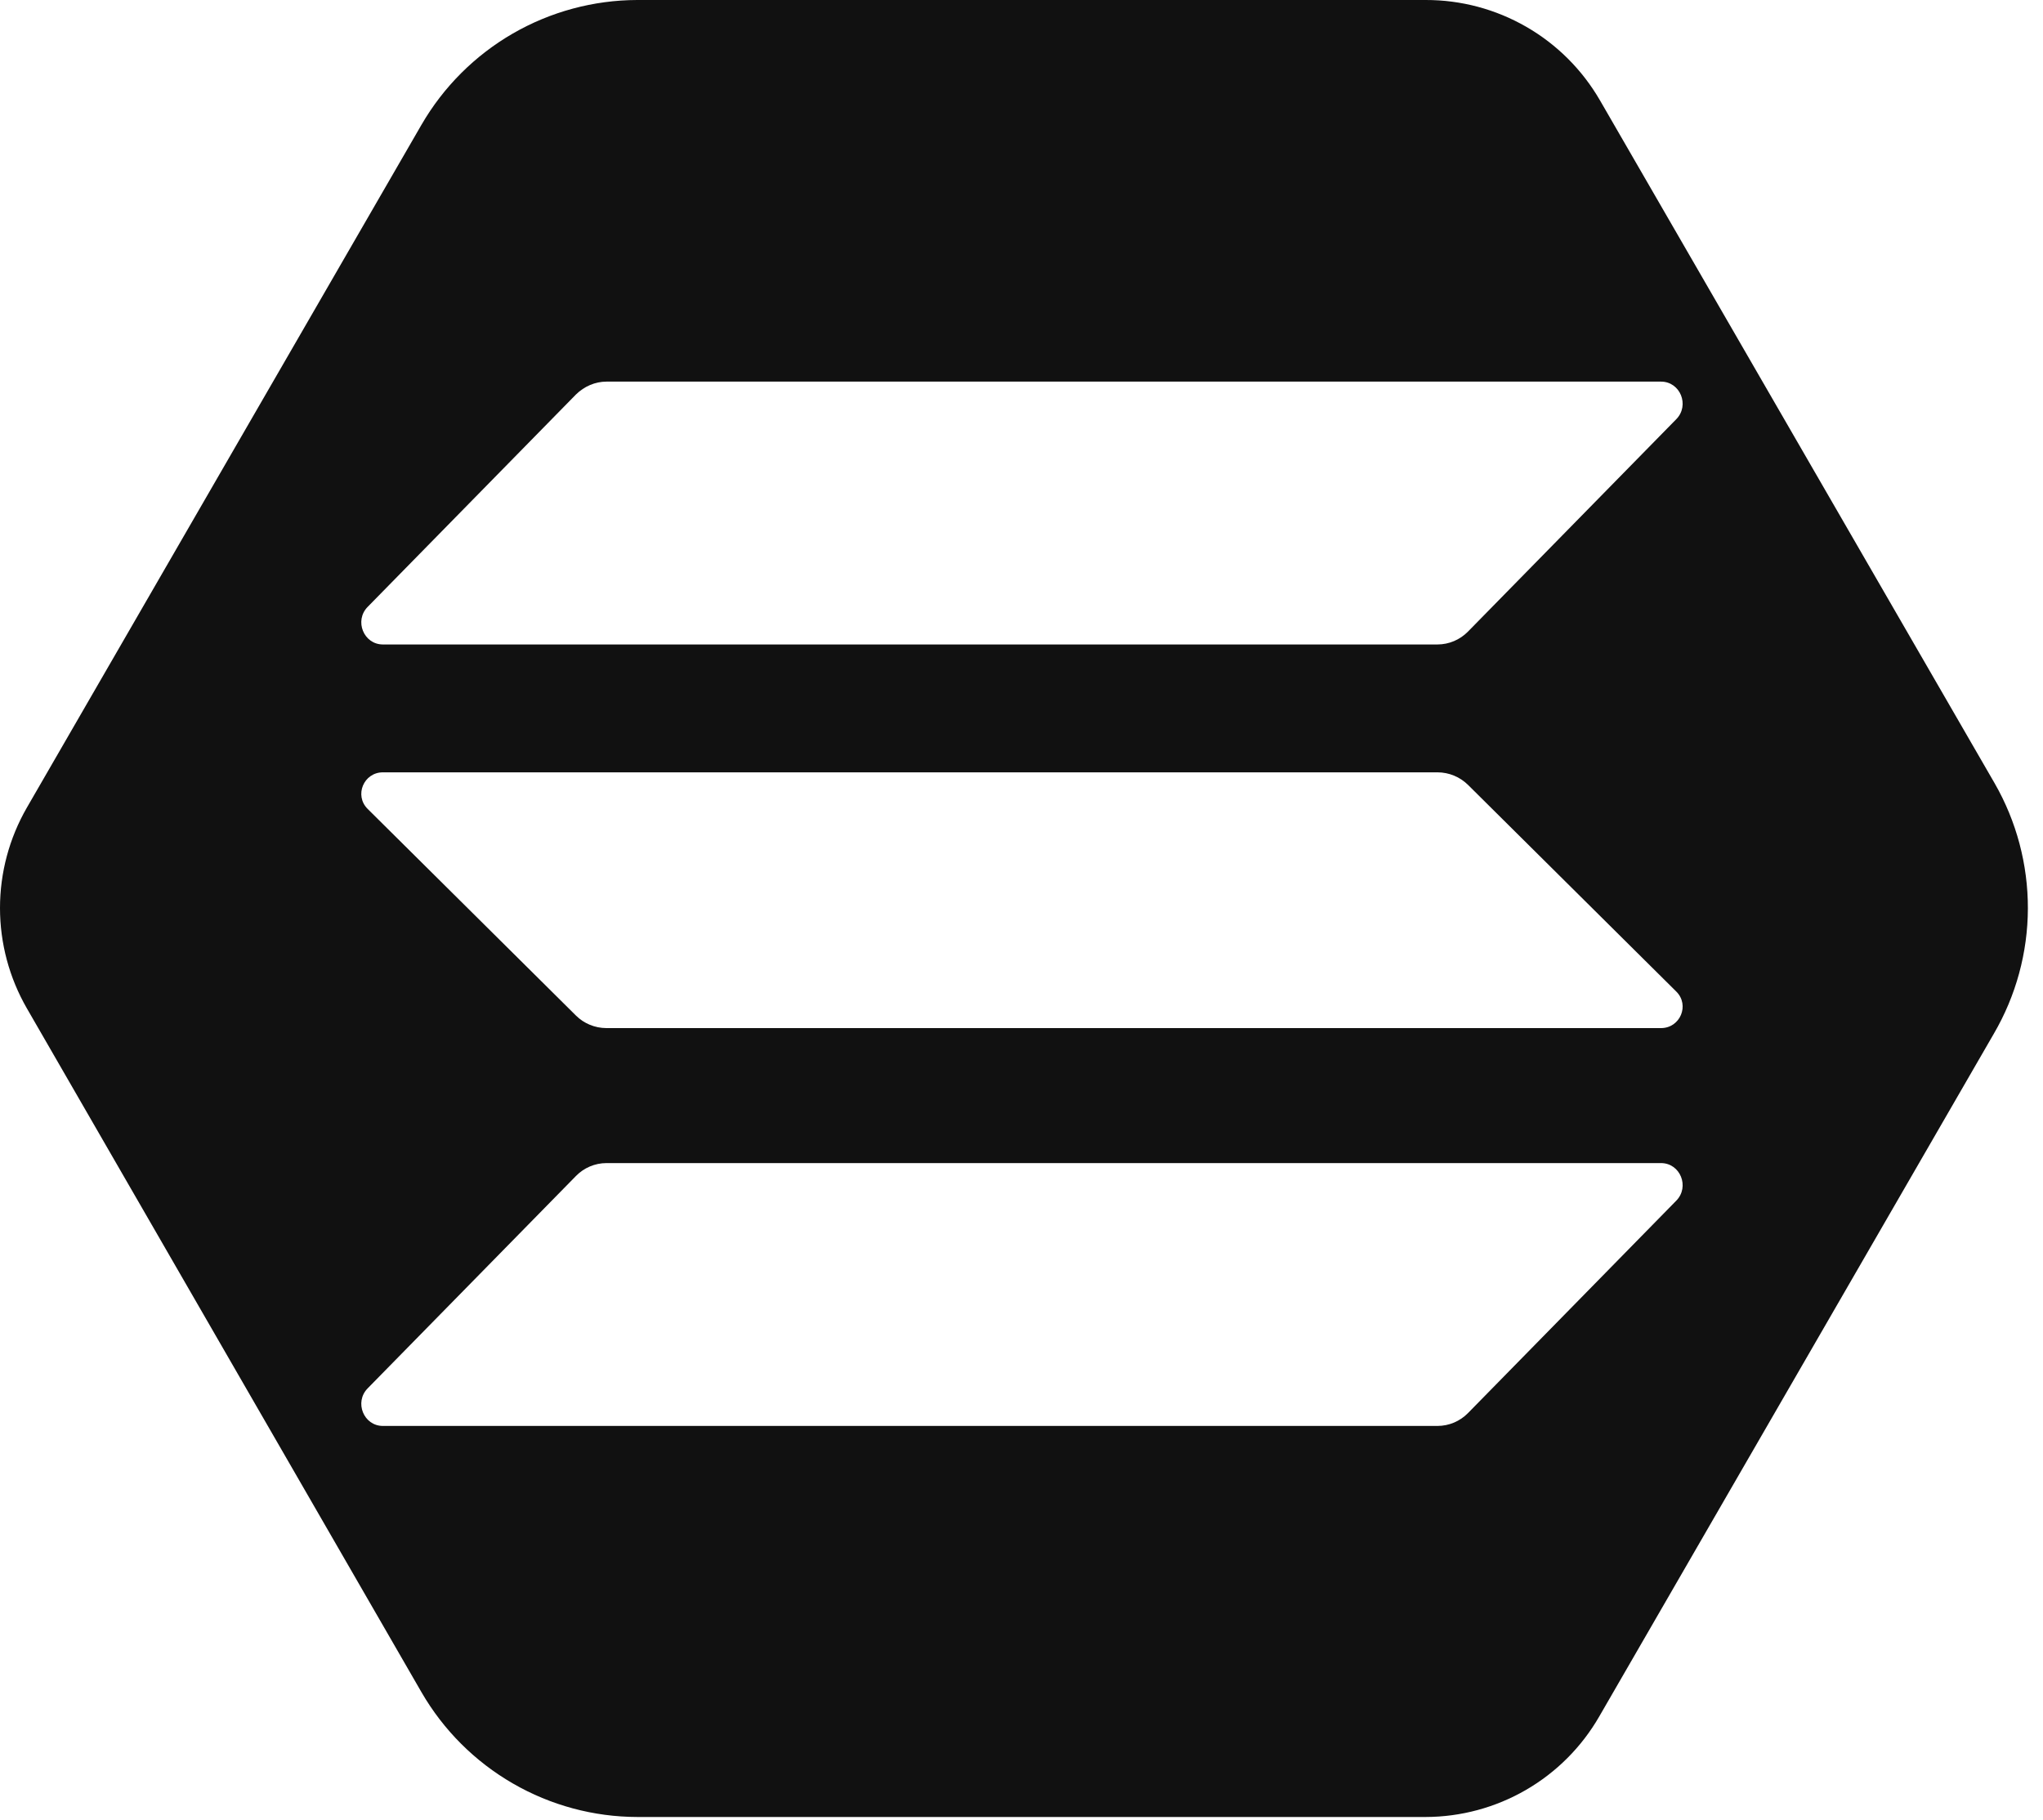 <svg width="55" height="49" viewBox="0 0 55 49" fill="none" xmlns="http://www.w3.org/2000/svg">
<path fill-rule="evenodd" clip-rule="evenodd" d="M43.074 2.703L53.698 21.085C54.288 22.112 54.596 23.276 54.593 24.459C54.589 25.643 54.273 26.805 53.676 27.828L43.052 46.21C42.579 47.03 41.898 47.712 41.078 48.186C40.258 48.66 39.328 48.911 38.381 48.913H17.16C15.982 48.911 14.826 48.6 13.806 48.01C12.786 47.421 11.938 46.575 11.348 45.556L0.724 27.146C0.25 26.324 0 25.392 0 24.443C0 23.494 0.25 22.562 0.724 21.74L11.348 3.357C11.938 2.339 12.785 1.493 13.803 0.904C14.822 0.315 15.978 0.003 17.155 1.05312e-05H38.381C39.332 -0.002 40.266 0.247 41.09 0.722C41.914 1.196 42.598 1.88 43.074 2.703ZM16.328 31.31C16.015 31.31 15.72 31.438 15.506 31.657L9.898 37.374C9.531 37.748 9.791 38.386 10.309 38.386H38.697C39.01 38.386 39.305 38.259 39.52 38.04L45.127 32.322C45.494 31.948 45.235 31.31 44.716 31.31H16.328ZM15.506 10.619C15.729 10.4 16.024 10.273 16.328 10.273H44.716C45.235 10.273 45.494 10.911 45.127 11.285L39.52 17.002C39.305 17.221 39.01 17.349 38.697 17.349H10.309C9.791 17.349 9.531 16.71 9.898 16.337L15.506 10.619ZM38.697 20.791C39.01 20.791 39.305 20.916 39.52 21.128L45.127 26.692C45.494 27.055 45.235 27.676 44.716 27.676H16.328C16.015 27.676 15.72 27.552 15.506 27.339L9.898 21.776C9.531 21.412 9.791 20.791 10.309 20.791H38.697Z" fill="#111111"/>
</svg>


